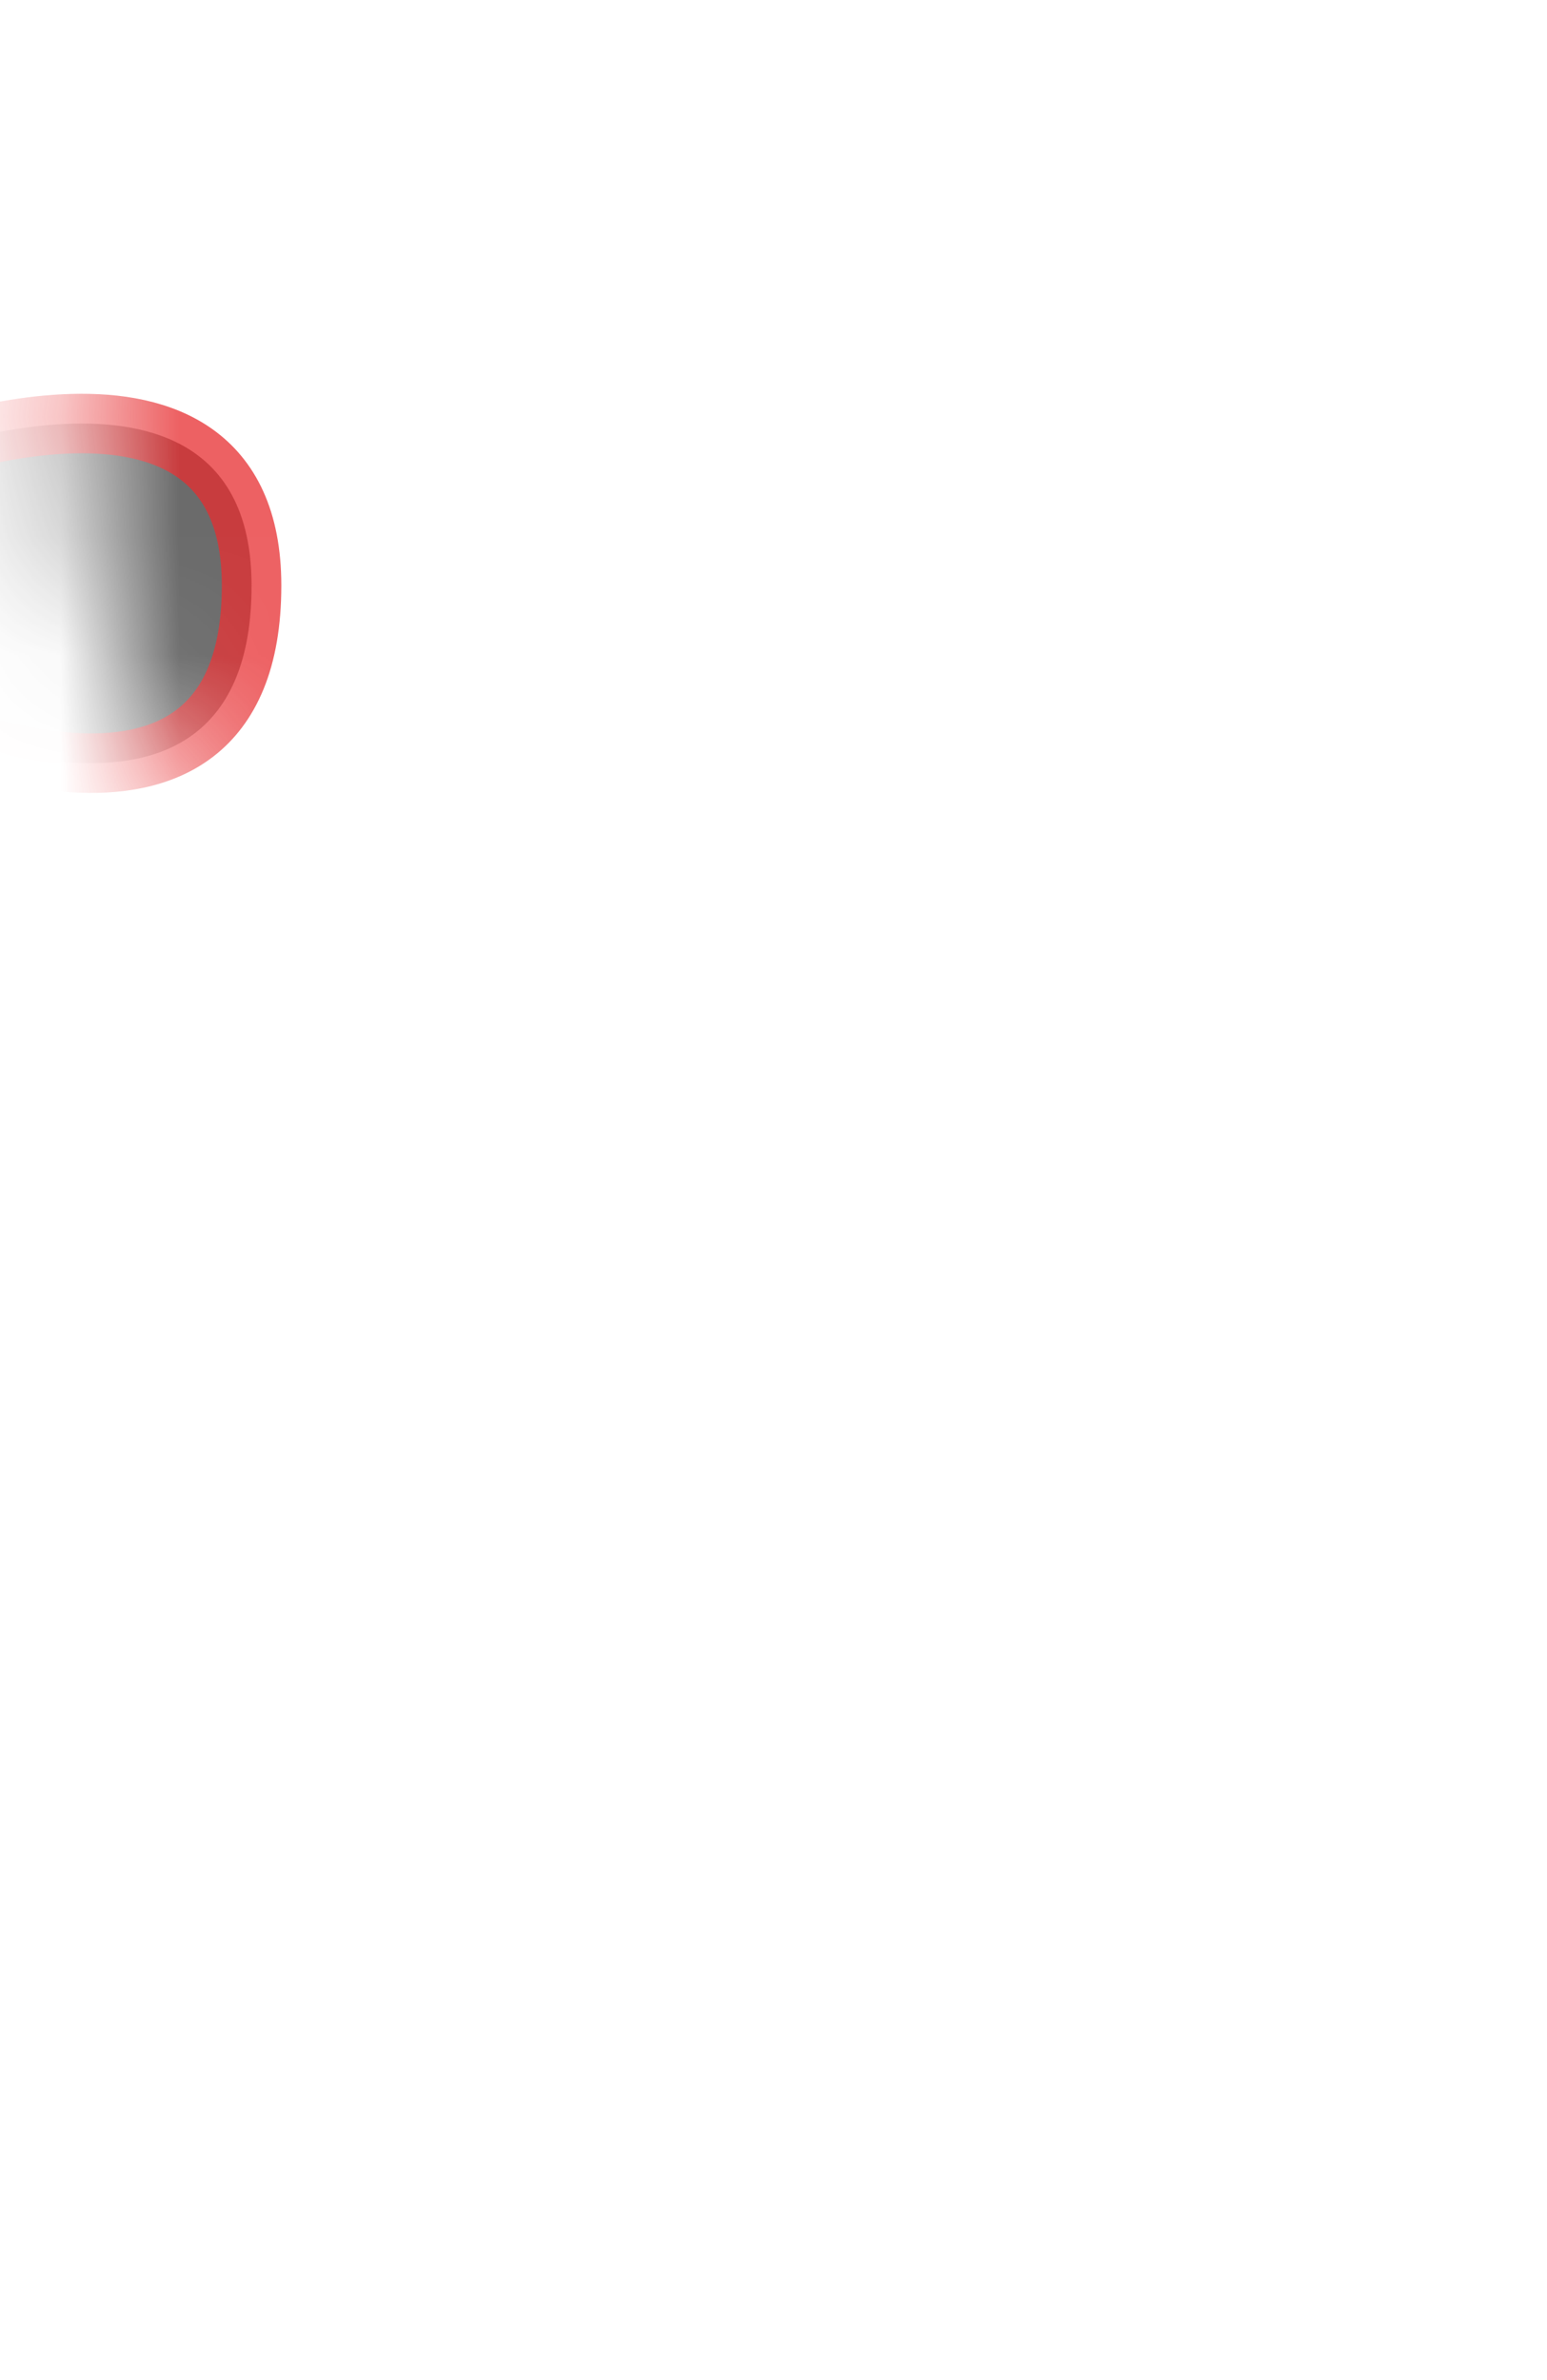 <svg width="13" height="20" viewBox="0 0 13 20" fill="none" xmlns="http://www.w3.org/2000/svg">
<mask id="mask0_289_9919" style="mask-type:luminance" maskUnits="userSpaceOnUse" x="0" y="0" width="12" height="10">
<path d="M9.926 8.35C10.376 8.11 10.756 7.75 10.966 7.28C11.136 6.93 11.236 6.56 11.266 6.17C11.446 5.07 11.416 3.94 11.236 2.8C11.166 2.39 10.986 2.01 10.696 1.71C10.226 1.23 9.756 0.91 9.266 0.84C8.526 0.59 7.816 0.68 7.116 1.05H7.046C6.556 1.28 6.086 1.27 5.616 1.05C4.066 0.56 2.616 0.46 1.356 1.12C1.006 1.37 0.756 1.89 0.616 2.75C0.486 4.51 1.056 6.17 2.126 7.74C2.226 7.89 2.336 8.02 2.466 8.14C2.646 8.31 2.856 8.45 3.086 8.56C5.456 9.64 7.726 9.54 9.926 8.35Z" fill="white"/>
</mask>
<g mask="url(#mask0_289_9919)">
<path opacity="0.75" d="M-0.916 5.99C-0.916 5.99 2.114 7.46 2.114 4.92C2.114 2.68 -0.896 3.88 -0.896 3.88L-0.926 5.99H-0.916Z" fill="#3A3A3A" stroke="#E62C2F" stroke-width="0.5" stroke-linecap="round" stroke-linejoin="round"/>
</g>
</svg>
